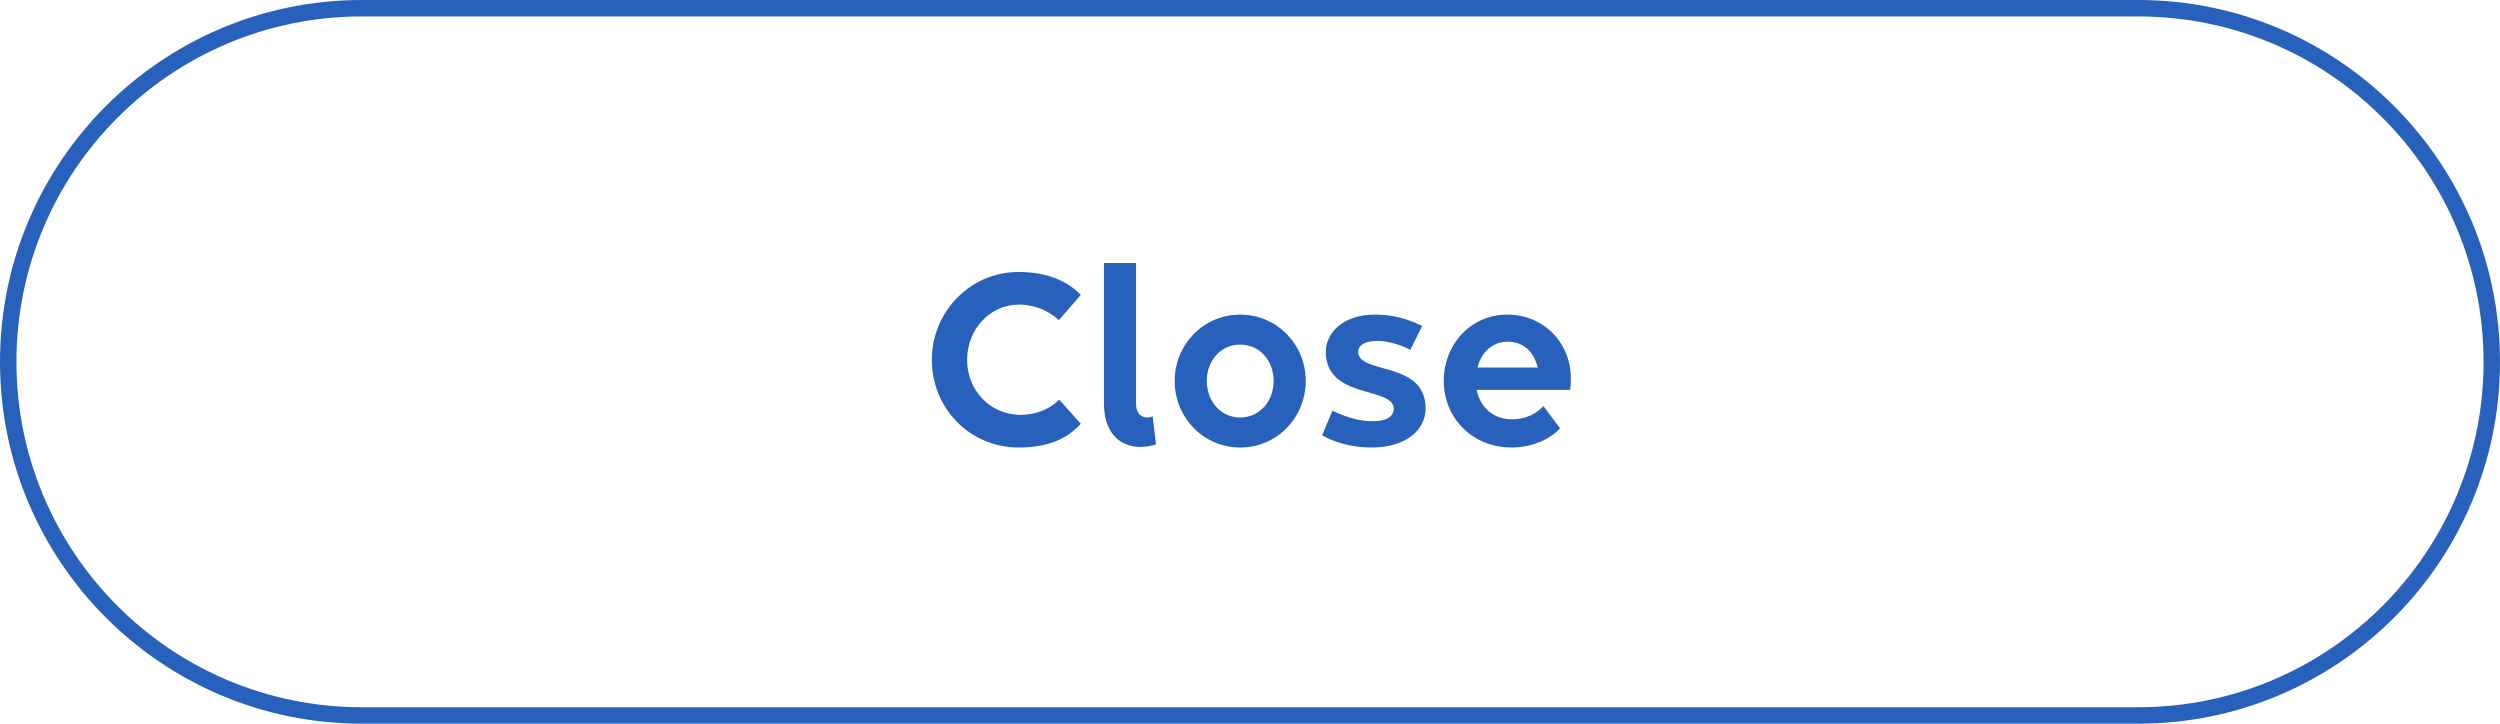 <svg width="152" height="44" viewBox="0 0 152 44" fill="none" xmlns="http://www.w3.org/2000/svg">
<g clip-path="url(#clip0_6330_34133)">
<path d="M22 0.5H130C141.874 0.5 151.5 10.126 151.5 22C151.5 33.874 141.874 43.5 130 43.5H22C10.126 43.5 0.5 33.874 0.5 22C0.5 10.126 10.126 0.5 22 0.5Z" stroke="#2861BB"/>
<path d="M65.712 17.928L64.384 19.464C63.792 18.92 62.96 18.52 61.936 18.52C60.192 18.52 58.8 20.024 58.8 21.88C58.8 23.72 60.192 25.224 62.064 25.224C62.944 25.224 63.824 24.888 64.4 24.296L65.712 25.768C64.816 26.76 63.584 27.208 61.936 27.208C58.944 27.208 56.656 24.808 56.656 21.88C56.656 18.92 59.024 16.536 61.92 16.536C63.648 16.536 64.864 17.064 65.712 17.928ZM70.08 25.304L70.288 27.016C70 27.112 69.632 27.176 69.344 27.176C68.24 27.176 67.12 26.472 67.12 24.52V15.992H69.072V24.568C69.072 25.16 69.408 25.384 69.76 25.384C69.856 25.384 69.984 25.352 70.08 25.304ZM75.405 27.208C73.181 27.208 71.421 25.4 71.421 23.16C71.421 20.936 73.181 19.128 75.405 19.128C77.629 19.128 79.389 20.936 79.389 23.16C79.389 25.4 77.629 27.208 75.405 27.208ZM75.405 25.384C76.589 25.384 77.437 24.392 77.437 23.16C77.437 21.928 76.589 20.952 75.405 20.952C74.221 20.952 73.373 21.928 73.373 23.16C73.373 24.392 74.221 25.384 75.405 25.384ZM83.378 27.208C82.146 27.208 81.138 26.888 80.386 26.472L81.01 24.968C81.89 25.384 82.626 25.608 83.474 25.608C84.338 25.608 84.738 25.304 84.738 24.856C84.738 23.48 80.61 24.296 80.61 21.4C80.61 20.248 81.634 19.128 83.602 19.128C84.674 19.128 85.49 19.352 86.466 19.816L85.746 21.272C85.202 20.968 84.386 20.728 83.762 20.728C83.026 20.728 82.578 20.968 82.578 21.384C82.578 22.792 86.674 21.912 86.674 24.824C86.674 26.152 85.49 27.208 83.378 27.208ZM91.892 27.208C89.508 27.208 87.78 25.4 87.78 23.16C87.78 20.936 89.428 19.128 91.636 19.128C93.828 19.128 95.508 20.808 95.508 23.016C95.508 23.272 95.492 23.576 95.46 23.704H89.78C89.988 24.76 90.788 25.496 91.956 25.496C92.74 25.496 93.396 25.16 93.844 24.696L94.852 26.04C94.26 26.696 93.172 27.208 91.892 27.208ZM91.668 20.776C90.74 20.776 90.068 21.416 89.828 22.344H93.492C93.252 21.32 92.564 20.776 91.668 20.776Z" fill="#2861BB"/>
</g>
<defs>
<clipPath id="clip0_6330_34133">
<rect width="152" height="44" fill="white"/>
</clipPath>
</defs>
</svg>
